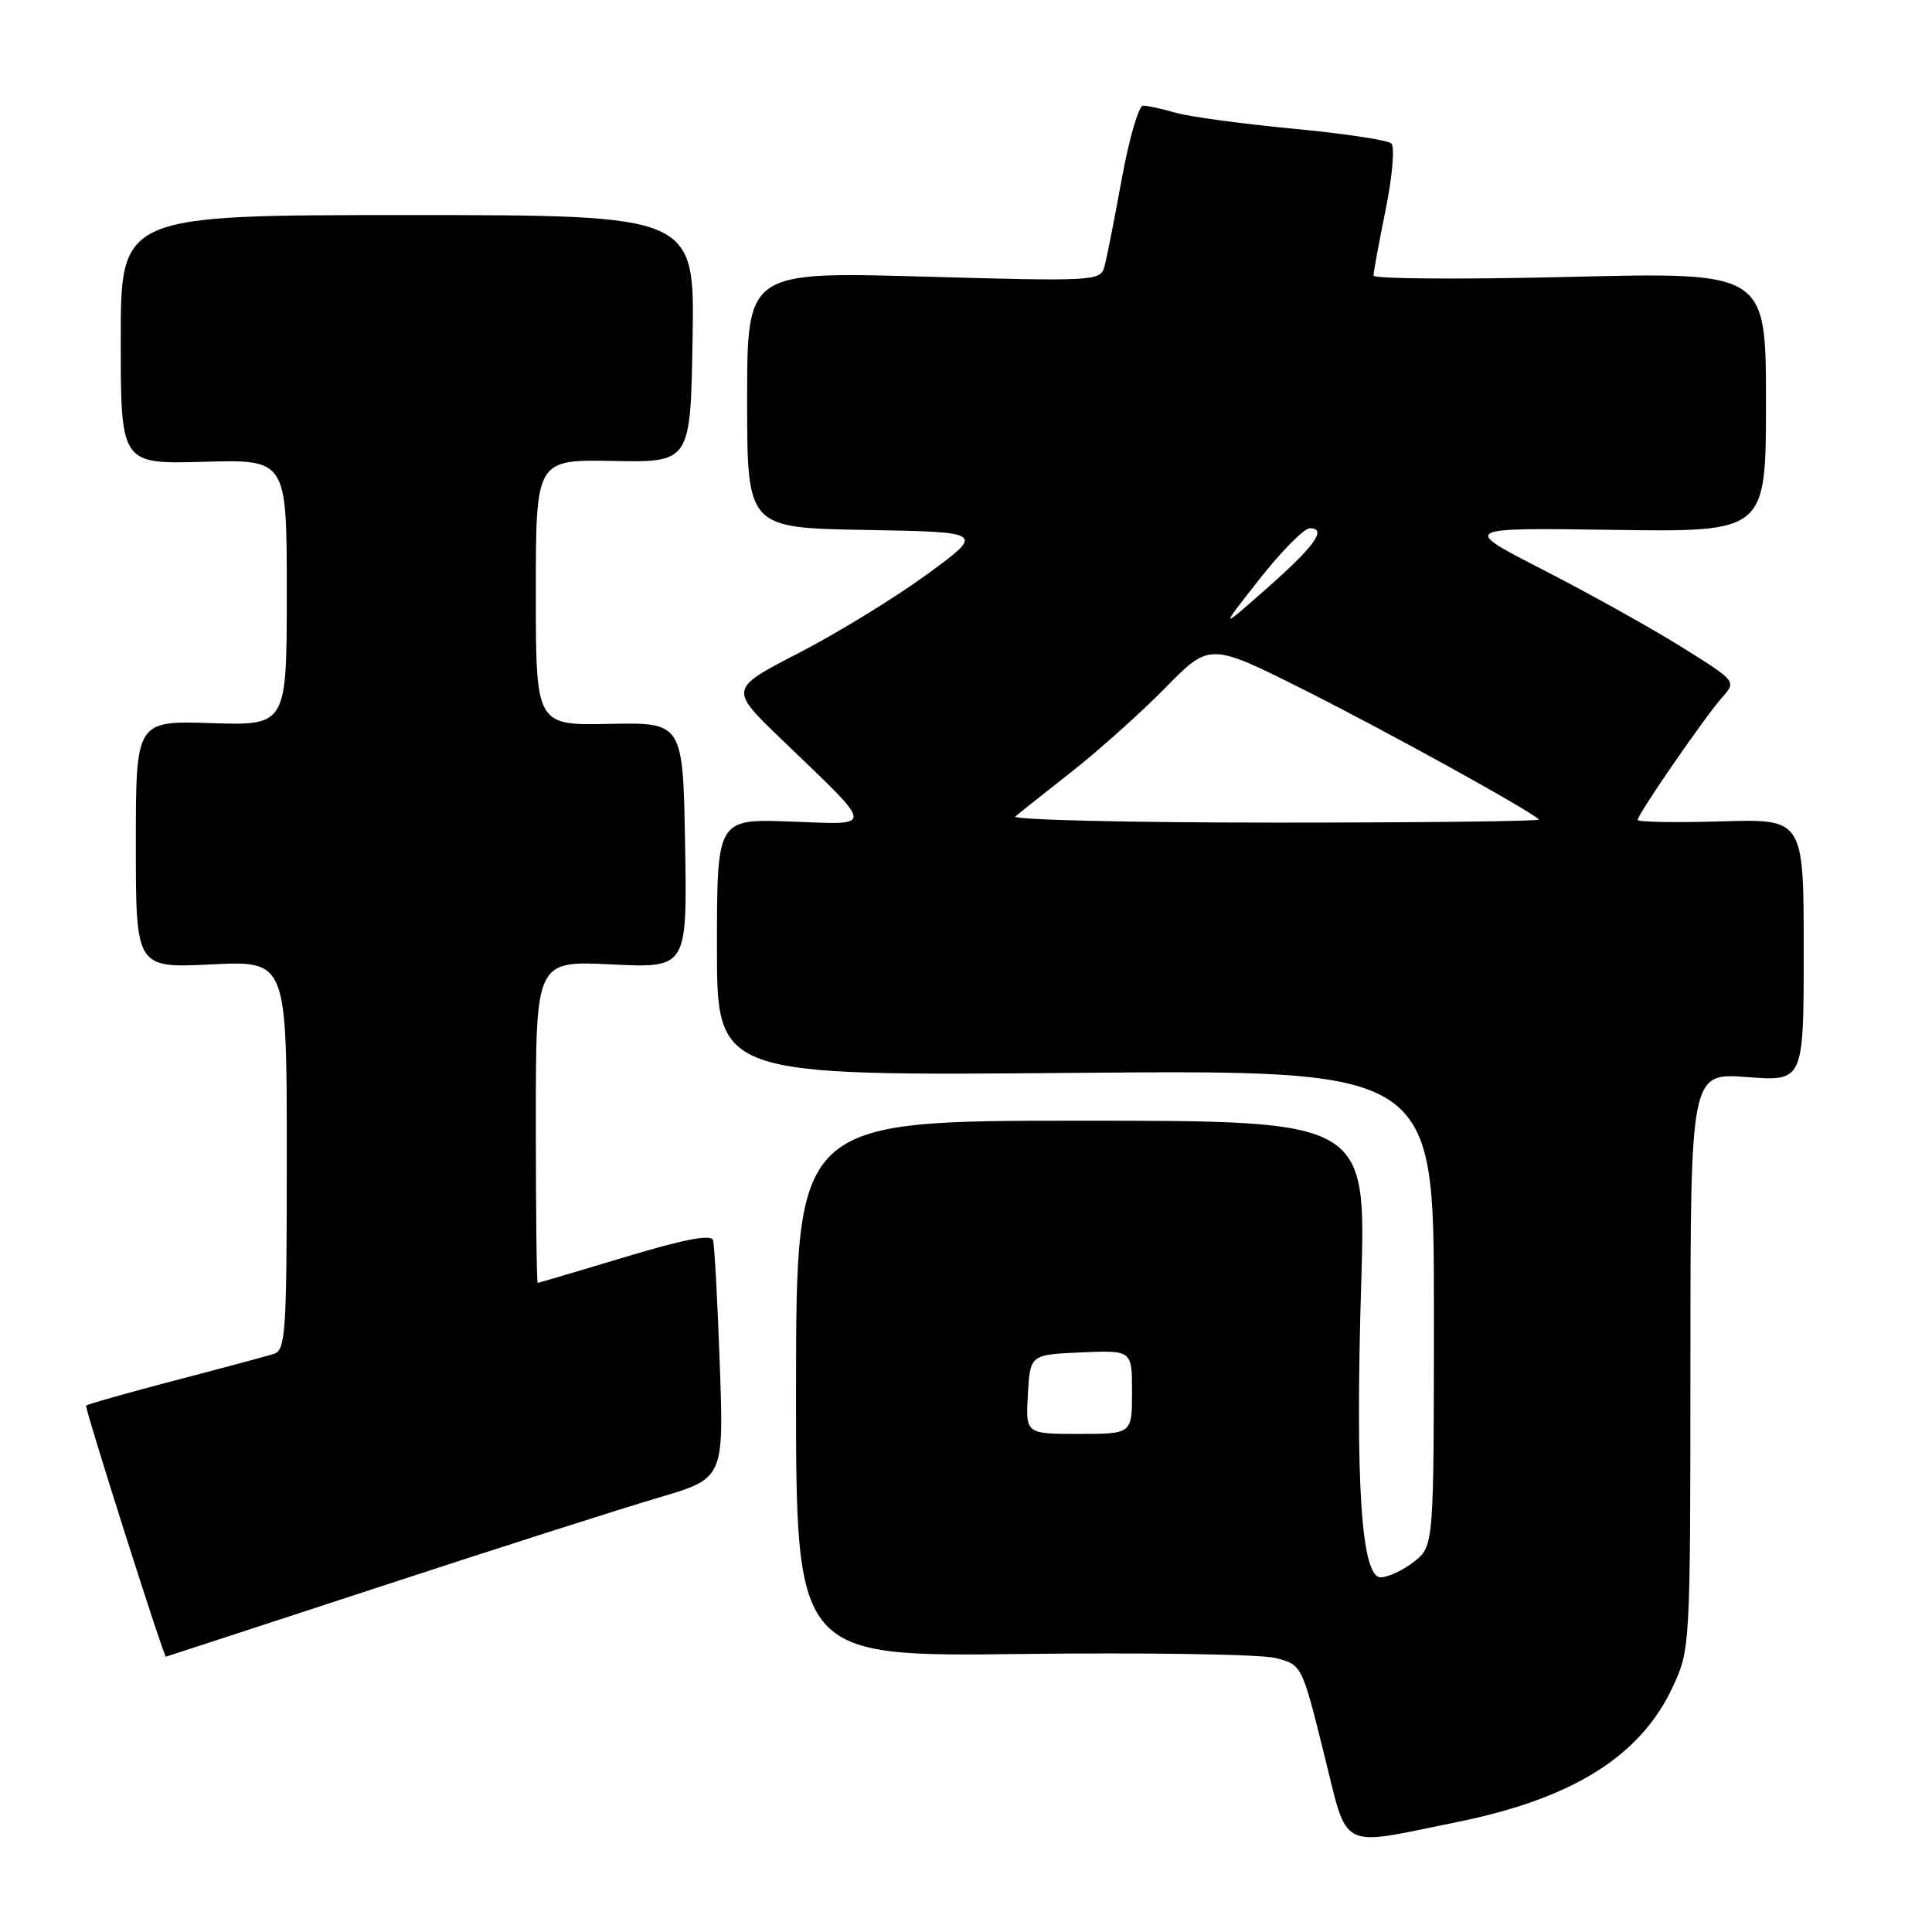 <?xml version="1.0" encoding="UTF-8" standalone="no"?>
<!DOCTYPE svg PUBLIC "-//W3C//DTD SVG 1.1//EN" "http://www.w3.org/Graphics/SVG/1.1/DTD/svg11.dtd" >
<svg xmlns="http://www.w3.org/2000/svg" xmlns:xlink="http://www.w3.org/1999/xlink" version="1.1" viewBox="0 0 256 256">
 <g >
 <path fill="currentColor"
d=" M 193.08 241.43 C 208.39 238.33 217.36 232.71 221.63 223.56 C 223.97 218.53 223.98 218.31 223.99 180.33 C 224.00 142.15 224.00 142.15 231.50 142.72 C 239.00 143.29 239.00 143.29 239.00 125.89 C 239.00 108.50 239.00 108.50 228.00 108.84 C 221.95 109.02 217.00 108.93 217.00 108.64 C 217.00 107.89 225.91 94.98 228.22 92.38 C 230.09 90.27 230.08 90.26 222.77 85.70 C 218.74 83.19 210.52 78.61 204.50 75.52 C 193.57 69.92 193.57 69.92 213.78 70.21 C 234.00 70.50 234.00 70.50 234.00 53.28 C 234.00 36.06 234.00 36.06 208.00 36.69 C 193.70 37.04 182.00 36.96 182.00 36.51 C 182.00 36.06 182.72 32.13 183.61 27.76 C 184.50 23.36 184.83 19.46 184.36 19.01 C 183.89 18.56 178.01 17.68 171.31 17.05 C 164.61 16.41 157.63 15.47 155.82 14.95 C 154.00 14.43 152.04 14.00 151.46 14.00 C 150.88 14.00 149.61 18.39 148.63 23.75 C 147.66 29.11 146.62 34.36 146.32 35.41 C 145.79 37.24 144.83 37.29 122.38 36.65 C 99.00 36.00 99.00 36.00 99.00 52.97 C 99.00 69.95 99.00 69.95 114.75 70.22 C 130.50 70.50 130.50 70.50 122.80 76.13 C 118.56 79.22 110.93 83.90 105.85 86.52 C 96.61 91.29 96.61 91.29 103.56 97.97 C 116.12 110.06 116.03 109.27 104.75 108.86 C 95.00 108.50 95.00 108.50 95.00 125.53 C 95.00 142.57 95.00 142.57 142.50 142.16 C 190.00 141.76 190.00 141.76 190.00 173.31 C 190.00 204.85 190.00 204.85 187.37 206.93 C 185.92 208.07 183.93 209.00 182.95 209.00 C 180.38 209.00 179.56 196.57 180.37 170.00 C 181.03 148.50 181.03 148.50 143.26 148.50 C 105.50 148.50 105.50 148.50 105.48 184.02 C 105.46 219.53 105.46 219.53 135.48 219.16 C 151.99 218.96 167.07 219.20 169.00 219.69 C 172.50 220.59 172.50 220.59 175.41 232.28 C 178.70 245.47 177.14 244.66 193.08 241.43 Z  M 87.21 198.46 C 95.92 195.90 95.92 195.90 95.37 180.70 C 95.08 172.34 94.67 164.97 94.48 164.33 C 94.23 163.52 90.64 164.21 82.81 166.57 C 76.59 168.44 71.39 169.98 71.25 169.99 C 71.11 170.00 71.00 160.39 71.00 148.65 C 71.00 127.30 71.00 127.30 81.03 127.79 C 91.05 128.27 91.05 128.27 90.78 112.00 C 90.50 95.72 90.50 95.72 80.75 95.92 C 71.00 96.12 71.00 96.12 71.00 78.50 C 71.00 60.89 71.00 60.89 81.25 61.08 C 91.50 61.27 91.50 61.27 91.77 44.88 C 92.05 28.50 92.05 28.50 54.02 28.50 C 16.00 28.50 16.00 28.50 16.00 45.00 C 16.00 61.50 16.00 61.50 27.00 61.19 C 38.00 60.88 38.00 60.88 38.00 78.50 C 38.00 96.13 38.00 96.13 28.00 95.82 C 18.00 95.50 18.00 95.50 18.00 111.88 C 18.00 128.27 18.00 128.27 28.00 127.79 C 38.00 127.30 38.00 127.30 38.00 153.08 C 38.00 176.76 37.86 178.91 36.25 179.41 C 35.29 179.71 29.38 181.30 23.13 182.93 C 16.88 184.57 11.61 186.06 11.41 186.25 C 11.18 186.49 21.53 219.08 21.98 219.52 C 21.99 219.53 34.71 215.37 50.25 210.28 C 65.79 205.18 82.42 199.87 87.21 198.46 Z  M 136.20 184.75 C 136.50 179.50 136.50 179.50 143.25 179.20 C 150.00 178.91 150.00 178.91 150.00 184.45 C 150.00 190.00 150.00 190.00 142.95 190.00 C 135.90 190.00 135.90 190.00 136.20 184.75 Z  M 134.55 108.18 C 135.07 107.73 138.43 105.06 142.00 102.26 C 145.57 99.45 151.16 94.45 154.40 91.15 C 160.30 85.14 160.30 85.14 172.90 91.46 C 183.73 96.90 202.63 107.33 203.92 108.59 C 204.15 108.82 188.42 109.00 168.97 109.00 C 149.51 109.00 134.03 108.63 134.55 108.18 Z  M 166.89 76.74 C 169.80 73.03 172.80 70.00 173.56 70.00 C 175.91 70.00 174.18 72.40 167.76 78.05 C 161.59 83.48 161.59 83.48 166.89 76.74 Z "/>
</g>
</svg>